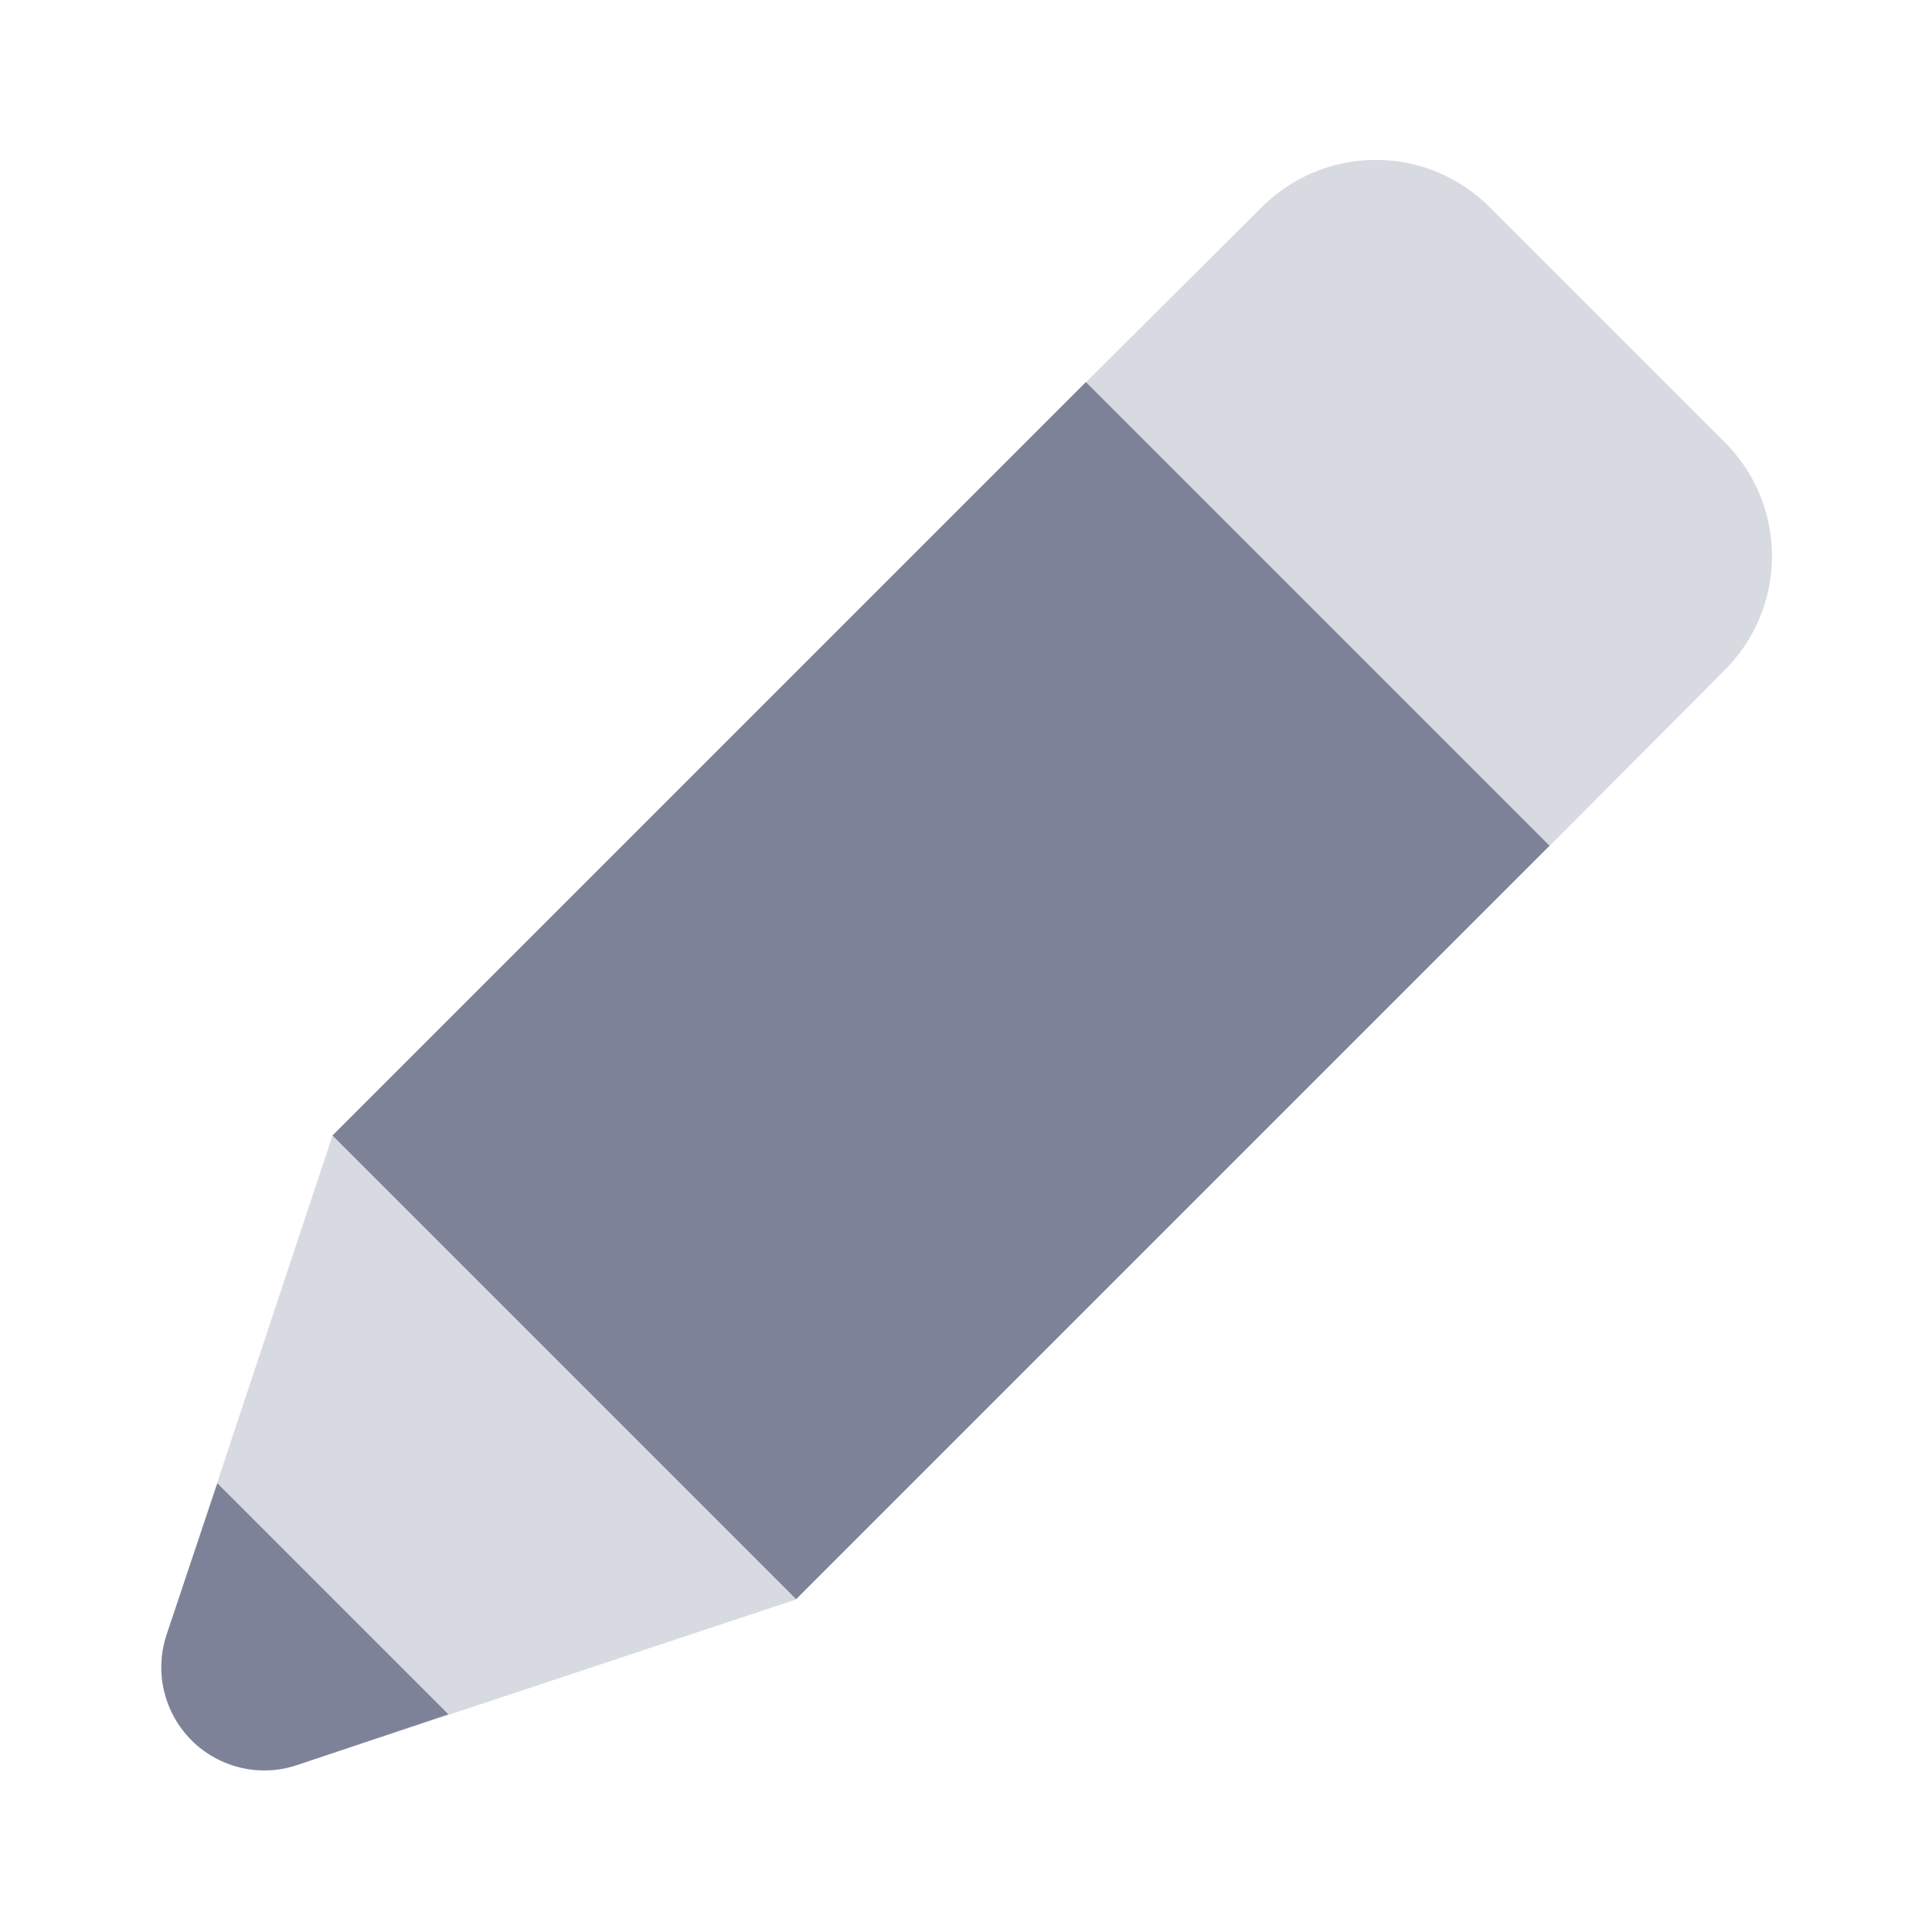 <svg width="16" height="16" viewBox="0 0 16 16" fill="none" xmlns="http://www.w3.org/2000/svg">
	<path opacity="0.3"
		d="M14.267 5.566L12.833 7.006L8.993 3.166L10.433 1.732C10.558 1.603 10.707 1.501 10.872 1.43C11.037 1.36 11.214 1.324 11.393 1.324C11.573 1.324 11.75 1.36 11.915 1.43C12.08 1.501 12.229 1.603 12.353 1.732L14.267 3.646C14.396 3.77 14.498 3.919 14.569 4.084C14.639 4.249 14.675 4.426 14.675 4.606C14.675 4.785 14.639 4.962 14.569 5.127C14.498 5.292 14.396 5.441 14.267 5.566ZM2.46 14.619L6.593 13.246L2.753 9.406L1.38 13.539C1.33 13.689 1.322 13.851 1.359 14.005C1.395 14.16 1.474 14.301 1.586 14.413C1.698 14.525 1.839 14.604 1.994 14.64C2.148 14.677 2.31 14.669 2.46 14.619Z"
		fill="#7E8299" />
	<path
		d="M3.713 14.197L2.46 14.617C2.31 14.668 2.148 14.675 1.994 14.639C1.839 14.602 1.698 14.524 1.586 14.412C1.474 14.299 1.395 14.158 1.359 14.004C1.322 13.849 1.33 13.688 1.38 13.537L1.8 12.284L3.713 14.197ZM2.753 9.404L6.593 13.244L12.833 7.004L8.993 3.164L2.753 9.404Z"
		fill="#7E8299" />
</svg>